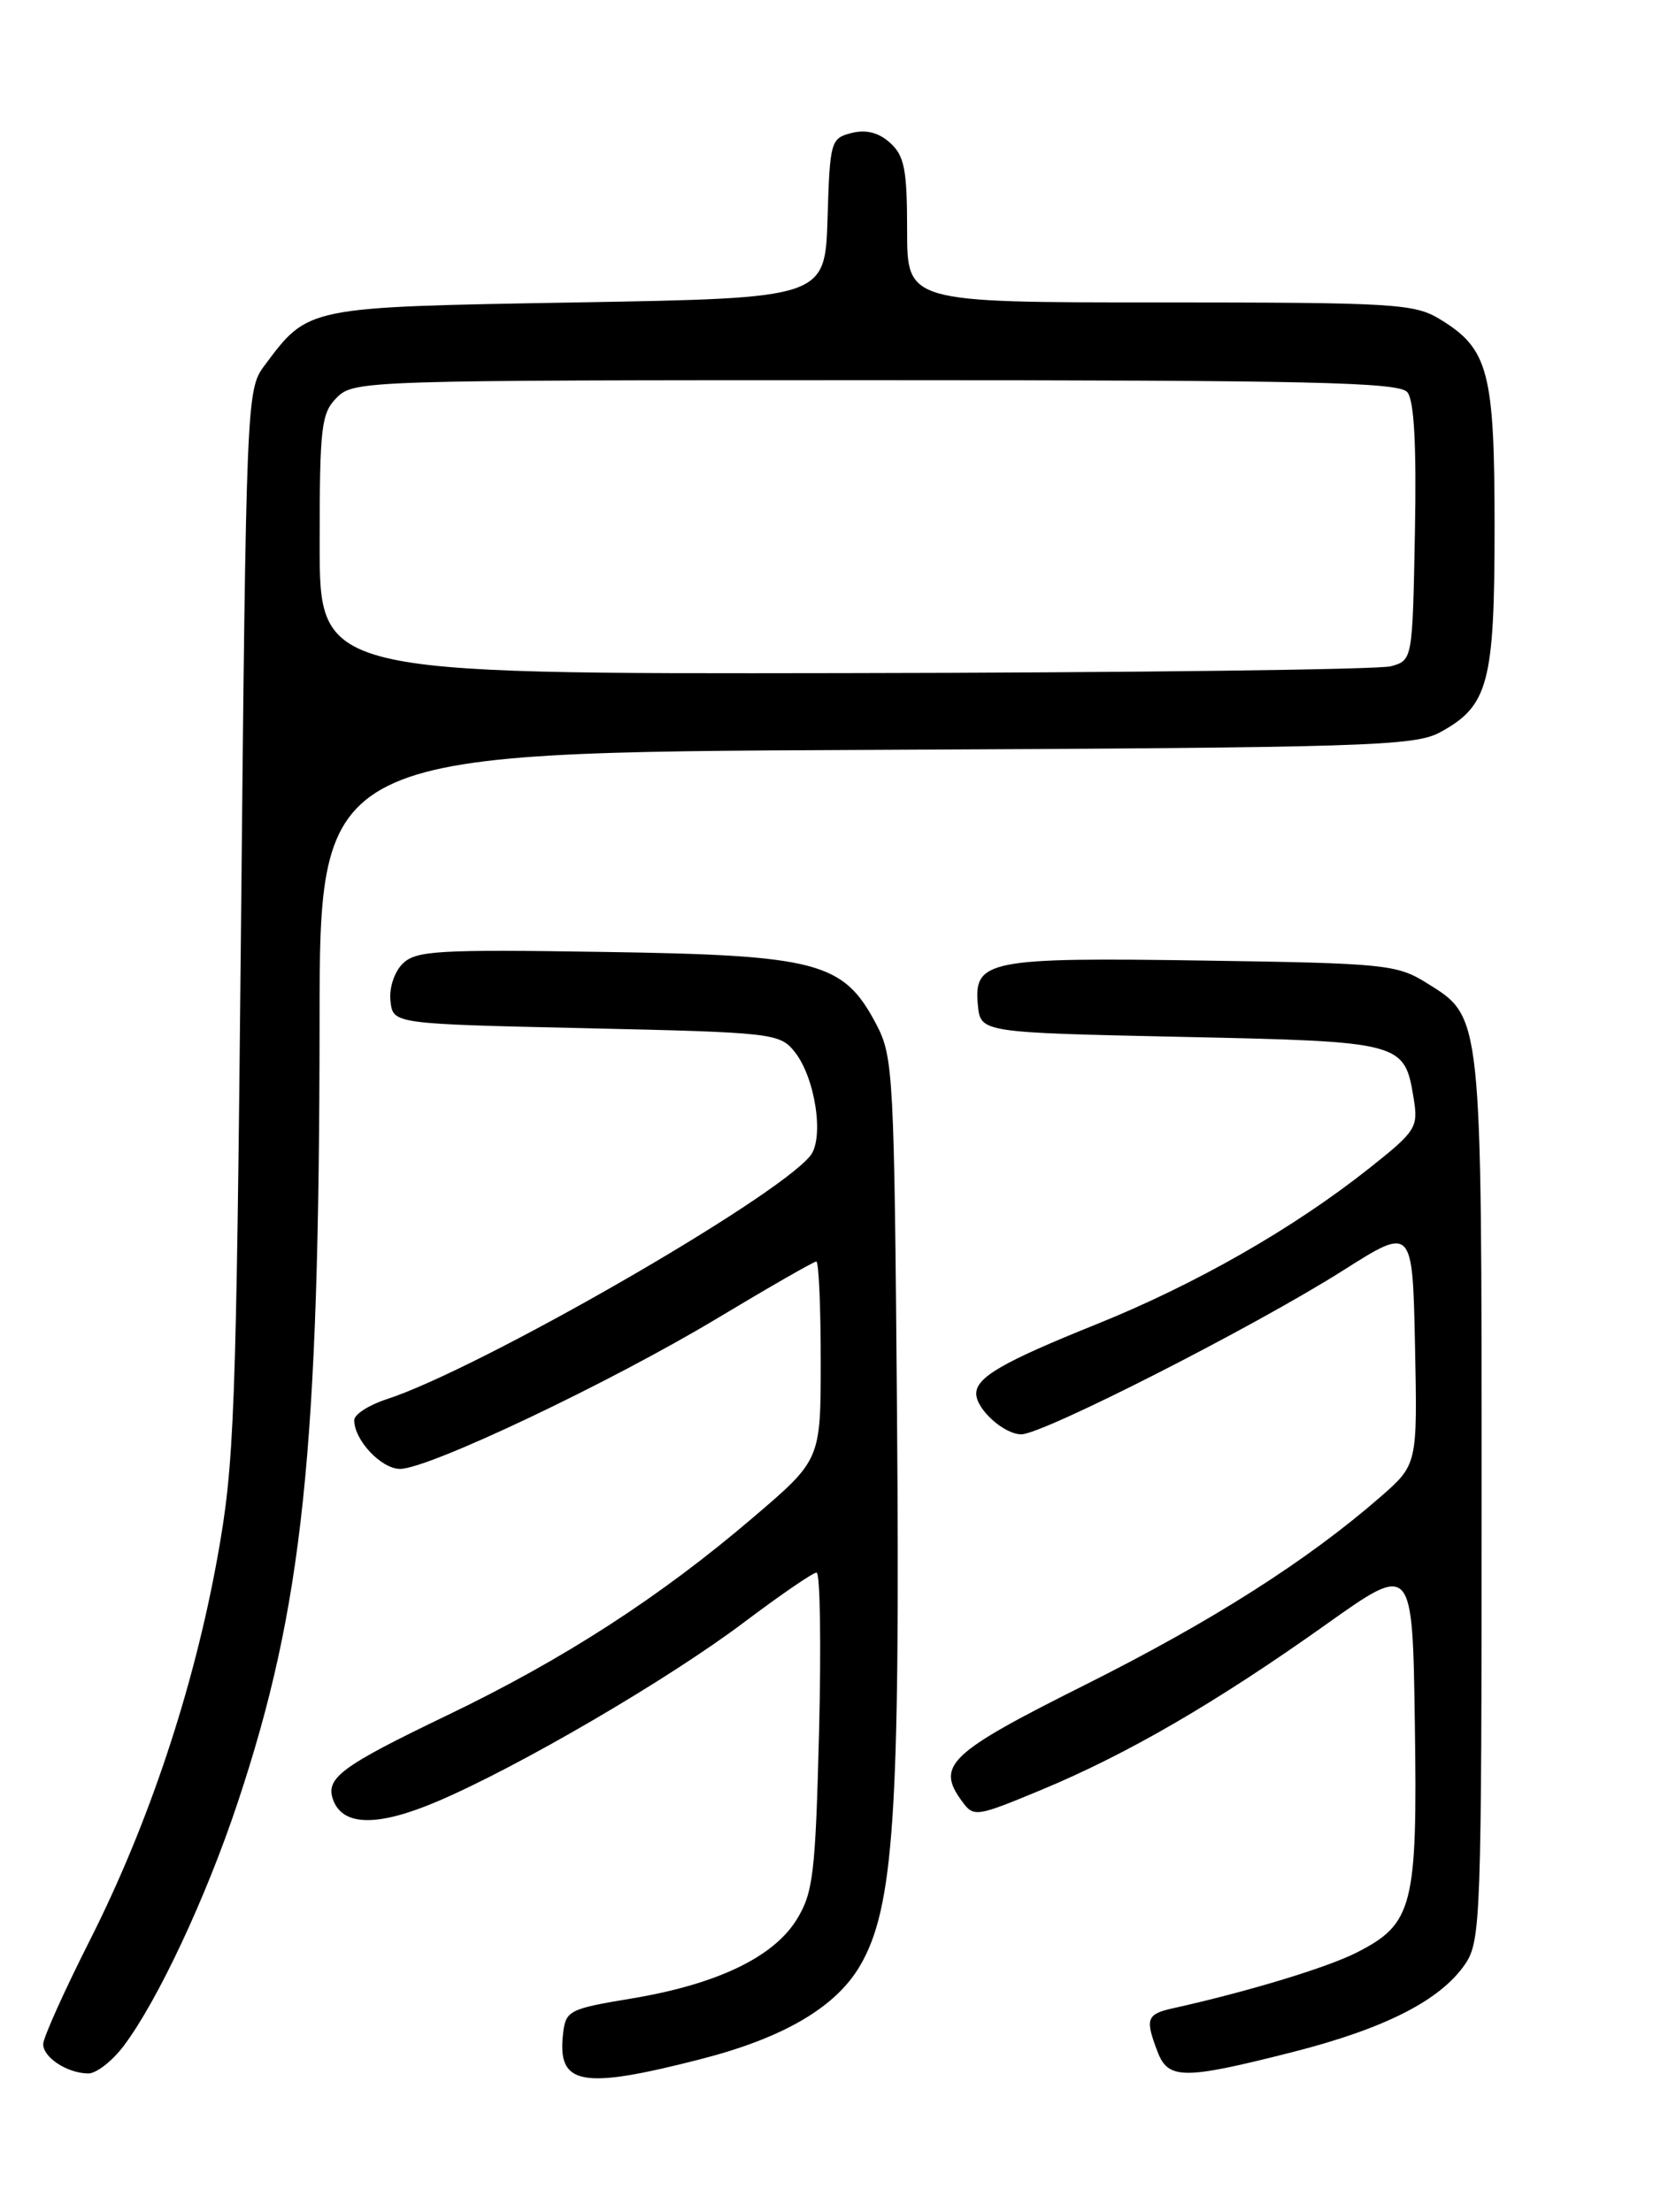 <?xml version="1.0" encoding="UTF-8" standalone="no"?>
<!DOCTYPE svg PUBLIC "-//W3C//DTD SVG 1.1//EN" "http://www.w3.org/Graphics/SVG/1.1/DTD/svg11.dtd" >
<svg xmlns="http://www.w3.org/2000/svg" xmlns:xlink="http://www.w3.org/1999/xlink" version="1.1" viewBox="0 0 194 256">
 <g >
 <path fill="currentColor"
d=" M 81.00 238.34 C 90.65 235.88 96.72 232.33 99.54 227.52 C 103.47 220.82 104.20 209.93 103.83 163.56 C 103.51 124.35 103.41 122.32 101.44 118.56 C 97.64 111.33 94.73 110.55 69.90 110.17 C 50.59 109.87 48.13 110.02 46.60 111.54 C 45.63 112.51 45.02 114.38 45.20 115.88 C 45.50 118.50 45.50 118.50 67.84 119.00 C 89.32 119.48 90.25 119.58 91.95 121.69 C 94.37 124.67 95.44 131.76 93.78 133.78 C 89.65 138.82 55.42 158.47 44.75 161.94 C 42.69 162.61 41.00 163.70 41.00 164.36 C 41.00 166.67 44.13 170.00 46.31 170.00 C 49.60 170.00 70.59 160.04 83.01 152.58 C 89.04 148.96 94.20 146.00 94.49 146.00 C 94.77 146.00 95.00 151.16 95.00 157.47 C 95.00 168.94 95.00 168.94 87.25 175.56 C 76.42 184.82 65.30 192.01 51.76 198.52 C 39.38 204.47 37.60 205.81 38.59 208.38 C 39.74 211.36 43.76 211.40 50.57 208.51 C 59.96 204.52 77.35 194.37 86.13 187.75 C 90.33 184.59 94.10 182.00 94.52 182.00 C 94.93 182.00 95.06 190.26 94.81 200.35 C 94.39 216.89 94.13 219.05 92.21 222.17 C 89.50 226.54 82.91 229.68 73.00 231.31 C 65.89 232.49 65.48 232.70 65.18 235.34 C 64.48 241.33 67.25 241.86 81.00 238.34 Z  M 14.34 236.75 C 18.27 231.52 23.86 219.59 27.50 208.66 C 35.07 185.95 36.96 167.92 36.99 118.29 C 37.00 87.08 37.00 87.08 100.25 86.79 C 158.50 86.52 163.76 86.36 166.73 84.73 C 172.29 81.70 173.00 79.01 173.00 61.00 C 173.00 43.04 172.30 40.37 166.70 36.96 C 163.72 35.14 161.50 35.01 134.25 35.00 C 105.00 35.00 105.00 35.00 105.00 26.65 C 105.00 19.64 104.69 18.03 103.04 16.54 C 101.72 15.34 100.26 14.97 98.58 15.39 C 96.16 16.00 96.06 16.34 95.79 25.26 C 95.50 34.50 95.50 34.50 66.82 35.00 C 35.24 35.55 35.74 35.45 30.56 42.38 C 28.55 45.08 28.49 46.57 27.90 106.82 C 27.34 164.05 27.14 169.36 25.15 180.35 C 22.39 195.55 17.19 211.13 10.39 224.58 C 7.43 230.44 5.00 235.84 5.00 236.57 C 5.00 238.12 7.76 239.93 10.20 239.97 C 11.13 239.99 13.00 238.54 14.34 236.75 Z  M 149.48 237.53 C 160.30 234.79 166.75 231.50 169.61 227.29 C 171.40 224.64 171.50 221.88 171.50 173.50 C 171.50 117.03 171.58 117.77 165.13 113.76 C 161.70 111.62 160.30 111.48 139.34 111.17 C 114.38 110.79 112.69 111.13 113.19 116.32 C 113.50 119.50 113.50 119.50 136.72 120.00 C 162.43 120.55 162.57 120.59 163.64 127.16 C 164.18 130.48 163.90 130.92 158.50 135.20 C 149.69 142.19 138.34 148.67 126.77 153.32 C 116.09 157.62 113.00 159.40 113.00 161.29 C 113.00 163.10 116.22 166.00 118.22 166.00 C 120.72 166.00 145.27 153.50 155.50 147.01 C 163.50 141.94 163.50 141.94 163.79 155.72 C 164.07 169.50 164.07 169.50 159.79 173.24 C 151.32 180.62 140.31 187.63 125.53 195.03 C 109.82 202.89 108.32 204.32 111.34 208.45 C 112.72 210.34 112.94 210.30 120.63 207.11 C 130.58 202.96 140.77 197.04 153.50 188.00 C 163.50 180.89 163.50 180.89 163.77 199.45 C 164.08 220.63 163.57 222.65 157.05 225.97 C 153.64 227.71 144.41 230.51 135.75 232.43 C 132.73 233.10 132.53 233.65 133.98 237.43 C 135.21 240.69 136.98 240.70 149.48 237.53 Z  M 37.00 63.00 C 37.00 49.33 37.18 47.82 39.00 46.00 C 40.96 44.04 42.33 44.00 101.38 44.00 C 151.61 44.00 161.95 44.23 162.90 45.39 C 163.69 46.33 163.97 51.51 163.78 61.59 C 163.50 76.41 163.50 76.41 161.00 77.11 C 159.62 77.49 131.16 77.85 97.75 77.90 C 37.00 78.00 37.00 78.00 37.00 63.00 Z "/>
</g>
</svg>